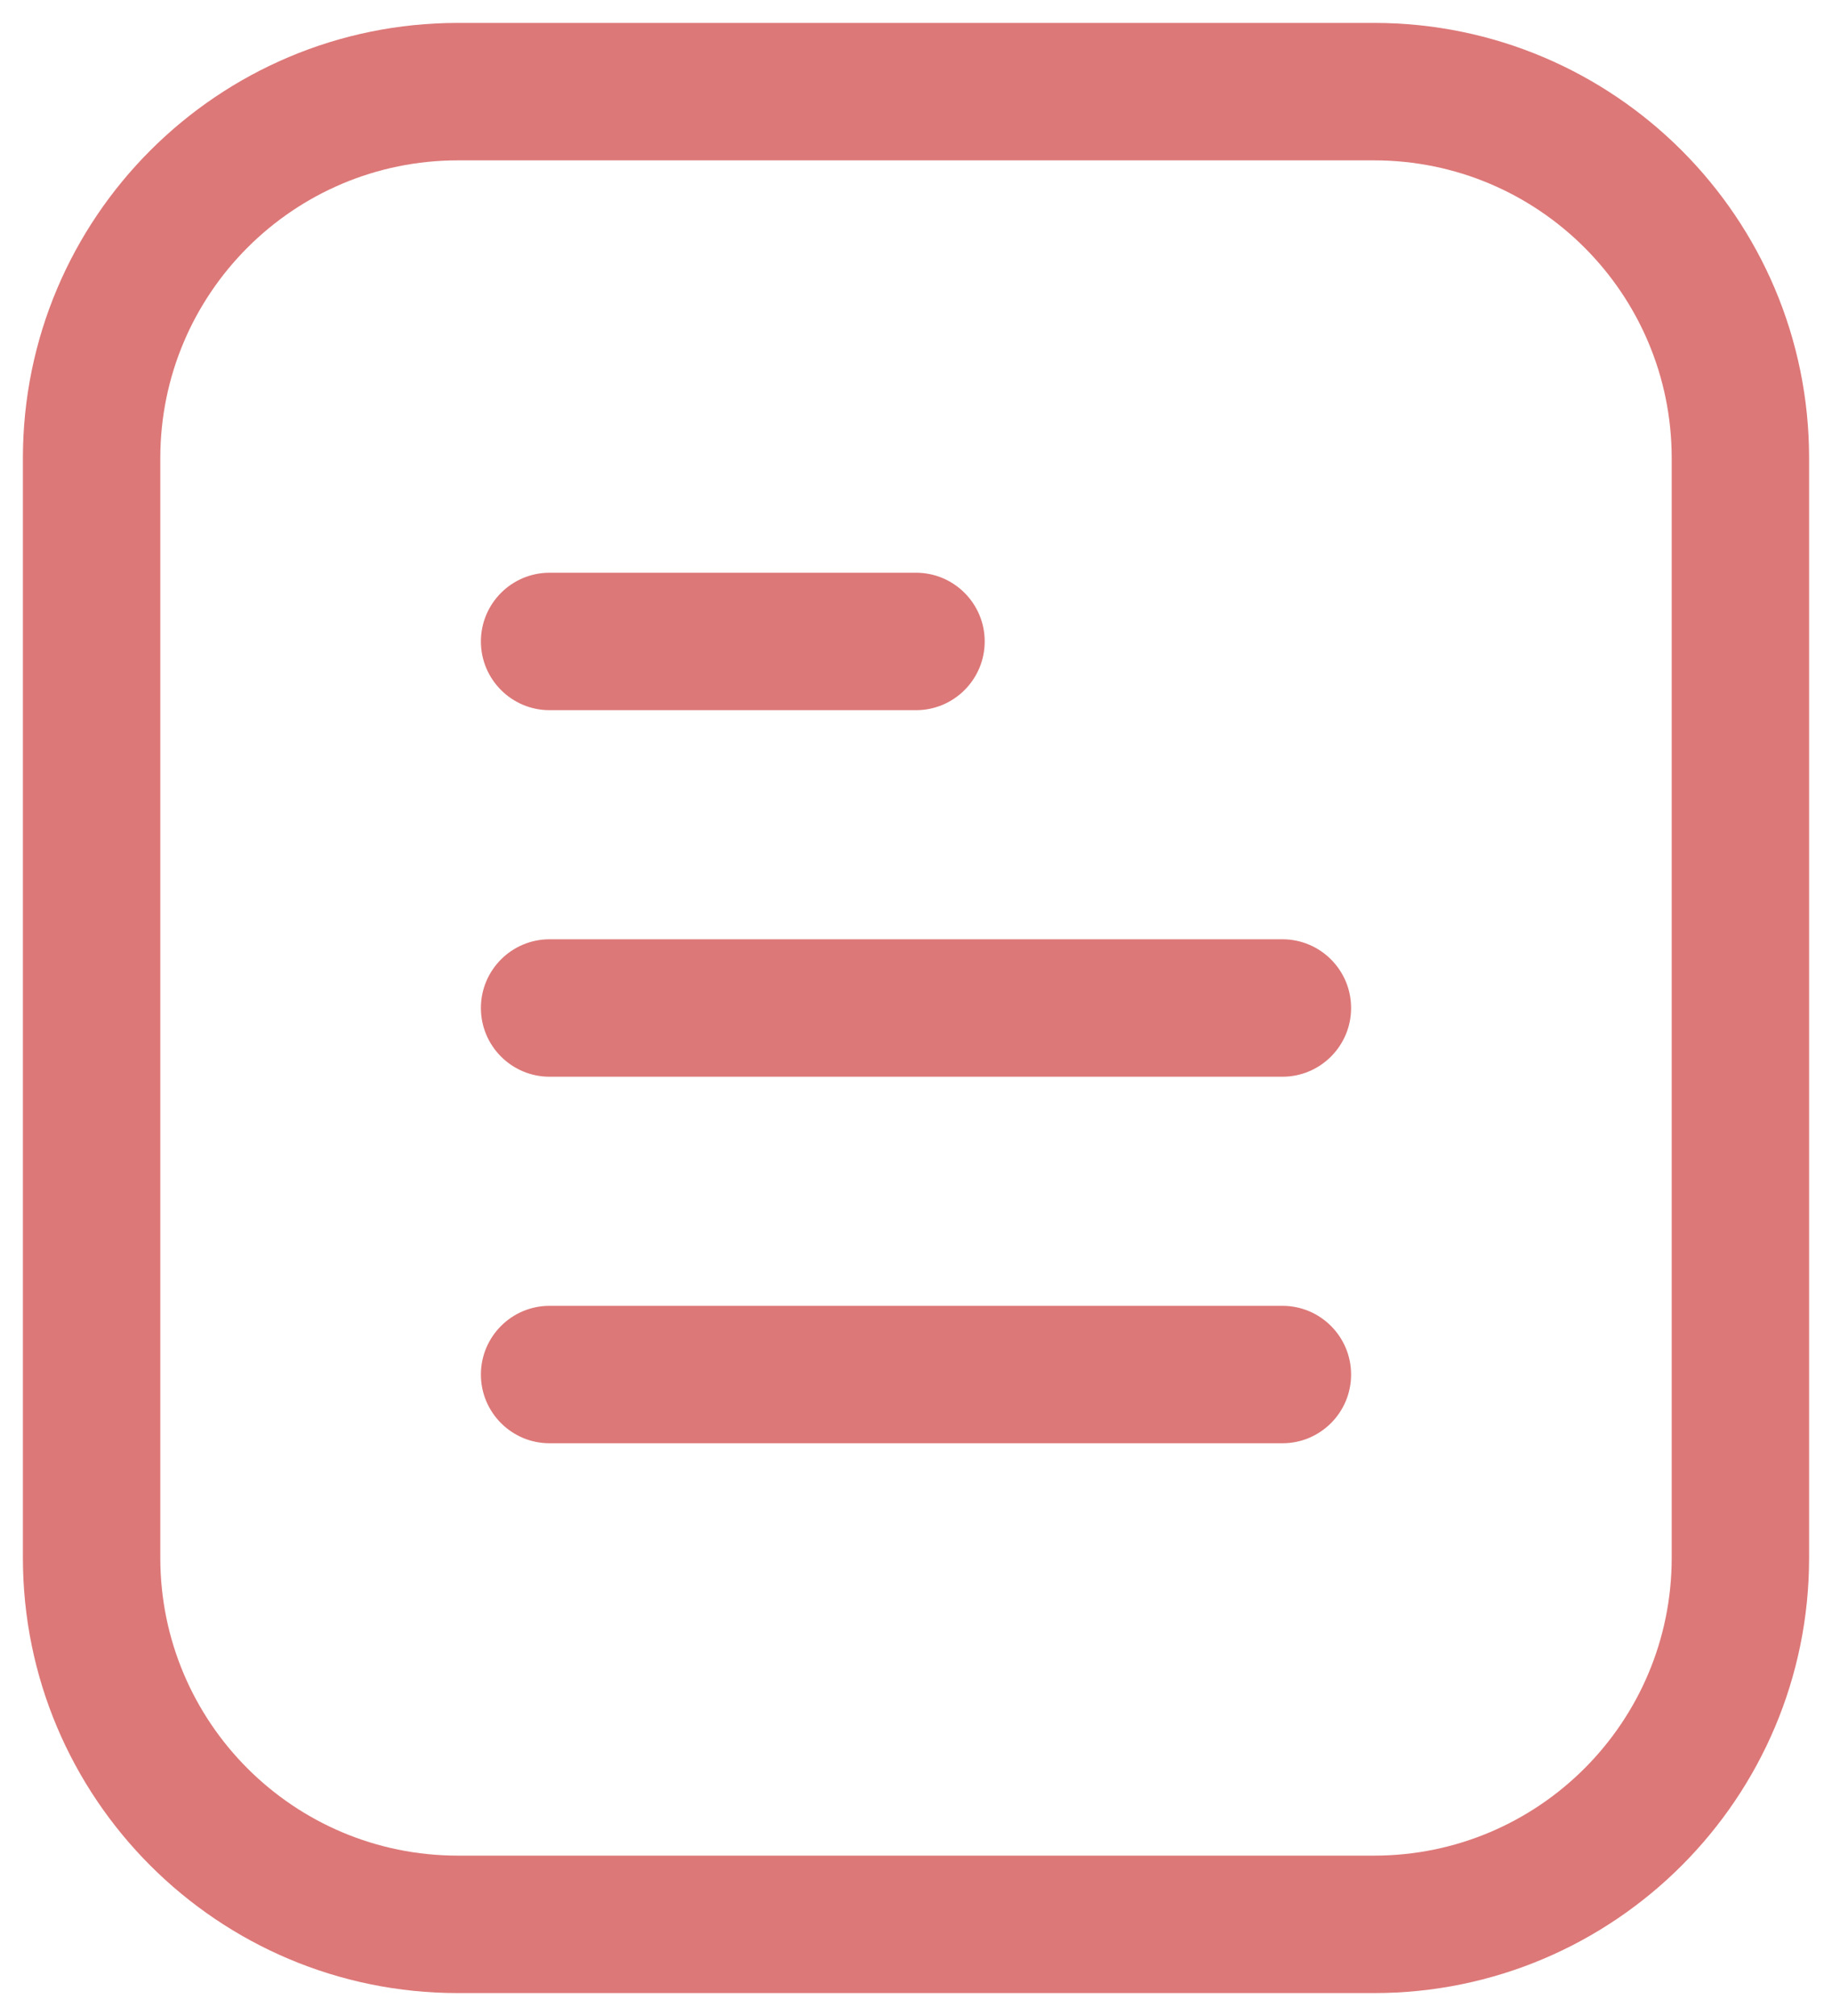 <svg width="20" height="22" viewBox="0 0 20 22" fill="none" xmlns="http://www.w3.org/2000/svg">
<path d="M1 17H0.25H1ZM1 5L1.75 5L1 5ZM6 6.25C5.586 6.25 5.25 6.586 5.25 7C5.25 7.414 5.586 7.75 6 7.75V6.25ZM10 7.75C10.414 7.75 10.75 7.414 10.75 7C10.75 6.586 10.414 6.25 10 6.25V7.75ZM6 10.25C5.586 10.25 5.25 10.586 5.25 11C5.25 11.414 5.586 11.75 6 11.75V10.25ZM14 11.75C14.414 11.75 14.75 11.414 14.75 11C14.75 10.586 14.414 10.25 14 10.25V11.75ZM6 14.25C5.586 14.25 5.25 14.586 5.25 15C5.25 15.414 5.586 15.75 6 15.75V14.25ZM14 15.75C14.414 15.75 14.75 15.414 14.75 15C14.75 14.586 14.414 14.25 14 14.25V15.75ZM5 1.75H15V0.25H5V1.75ZM18.25 5V17H19.75V5H18.25ZM15 20.25H5V21.75H15V20.25ZM1.75 17L1.75 5L0.25 5L0.25 17H1.75ZM5 20.25C3.205 20.25 1.75 18.795 1.75 17H0.25C0.25 19.623 2.377 21.75 5 21.75V20.25ZM18.25 17C18.25 18.795 16.795 20.25 15 20.25V21.75C17.623 21.75 19.75 19.623 19.75 17H18.25ZM15 1.75C16.795 1.75 18.25 3.205 18.25 5H19.75C19.75 2.377 17.623 0.25 15 0.25V1.75ZM5 0.25C2.377 0.25 0.25 2.377 0.25 5L1.75 5C1.75 3.205 3.205 1.75 5 1.75V0.25ZM6 7.75H10V6.25H6V7.75ZM6 11.75H14V10.25H6V11.75ZM6 15.75H14V14.25H6V15.75Z" fill="#DD7878"/>
</svg>
